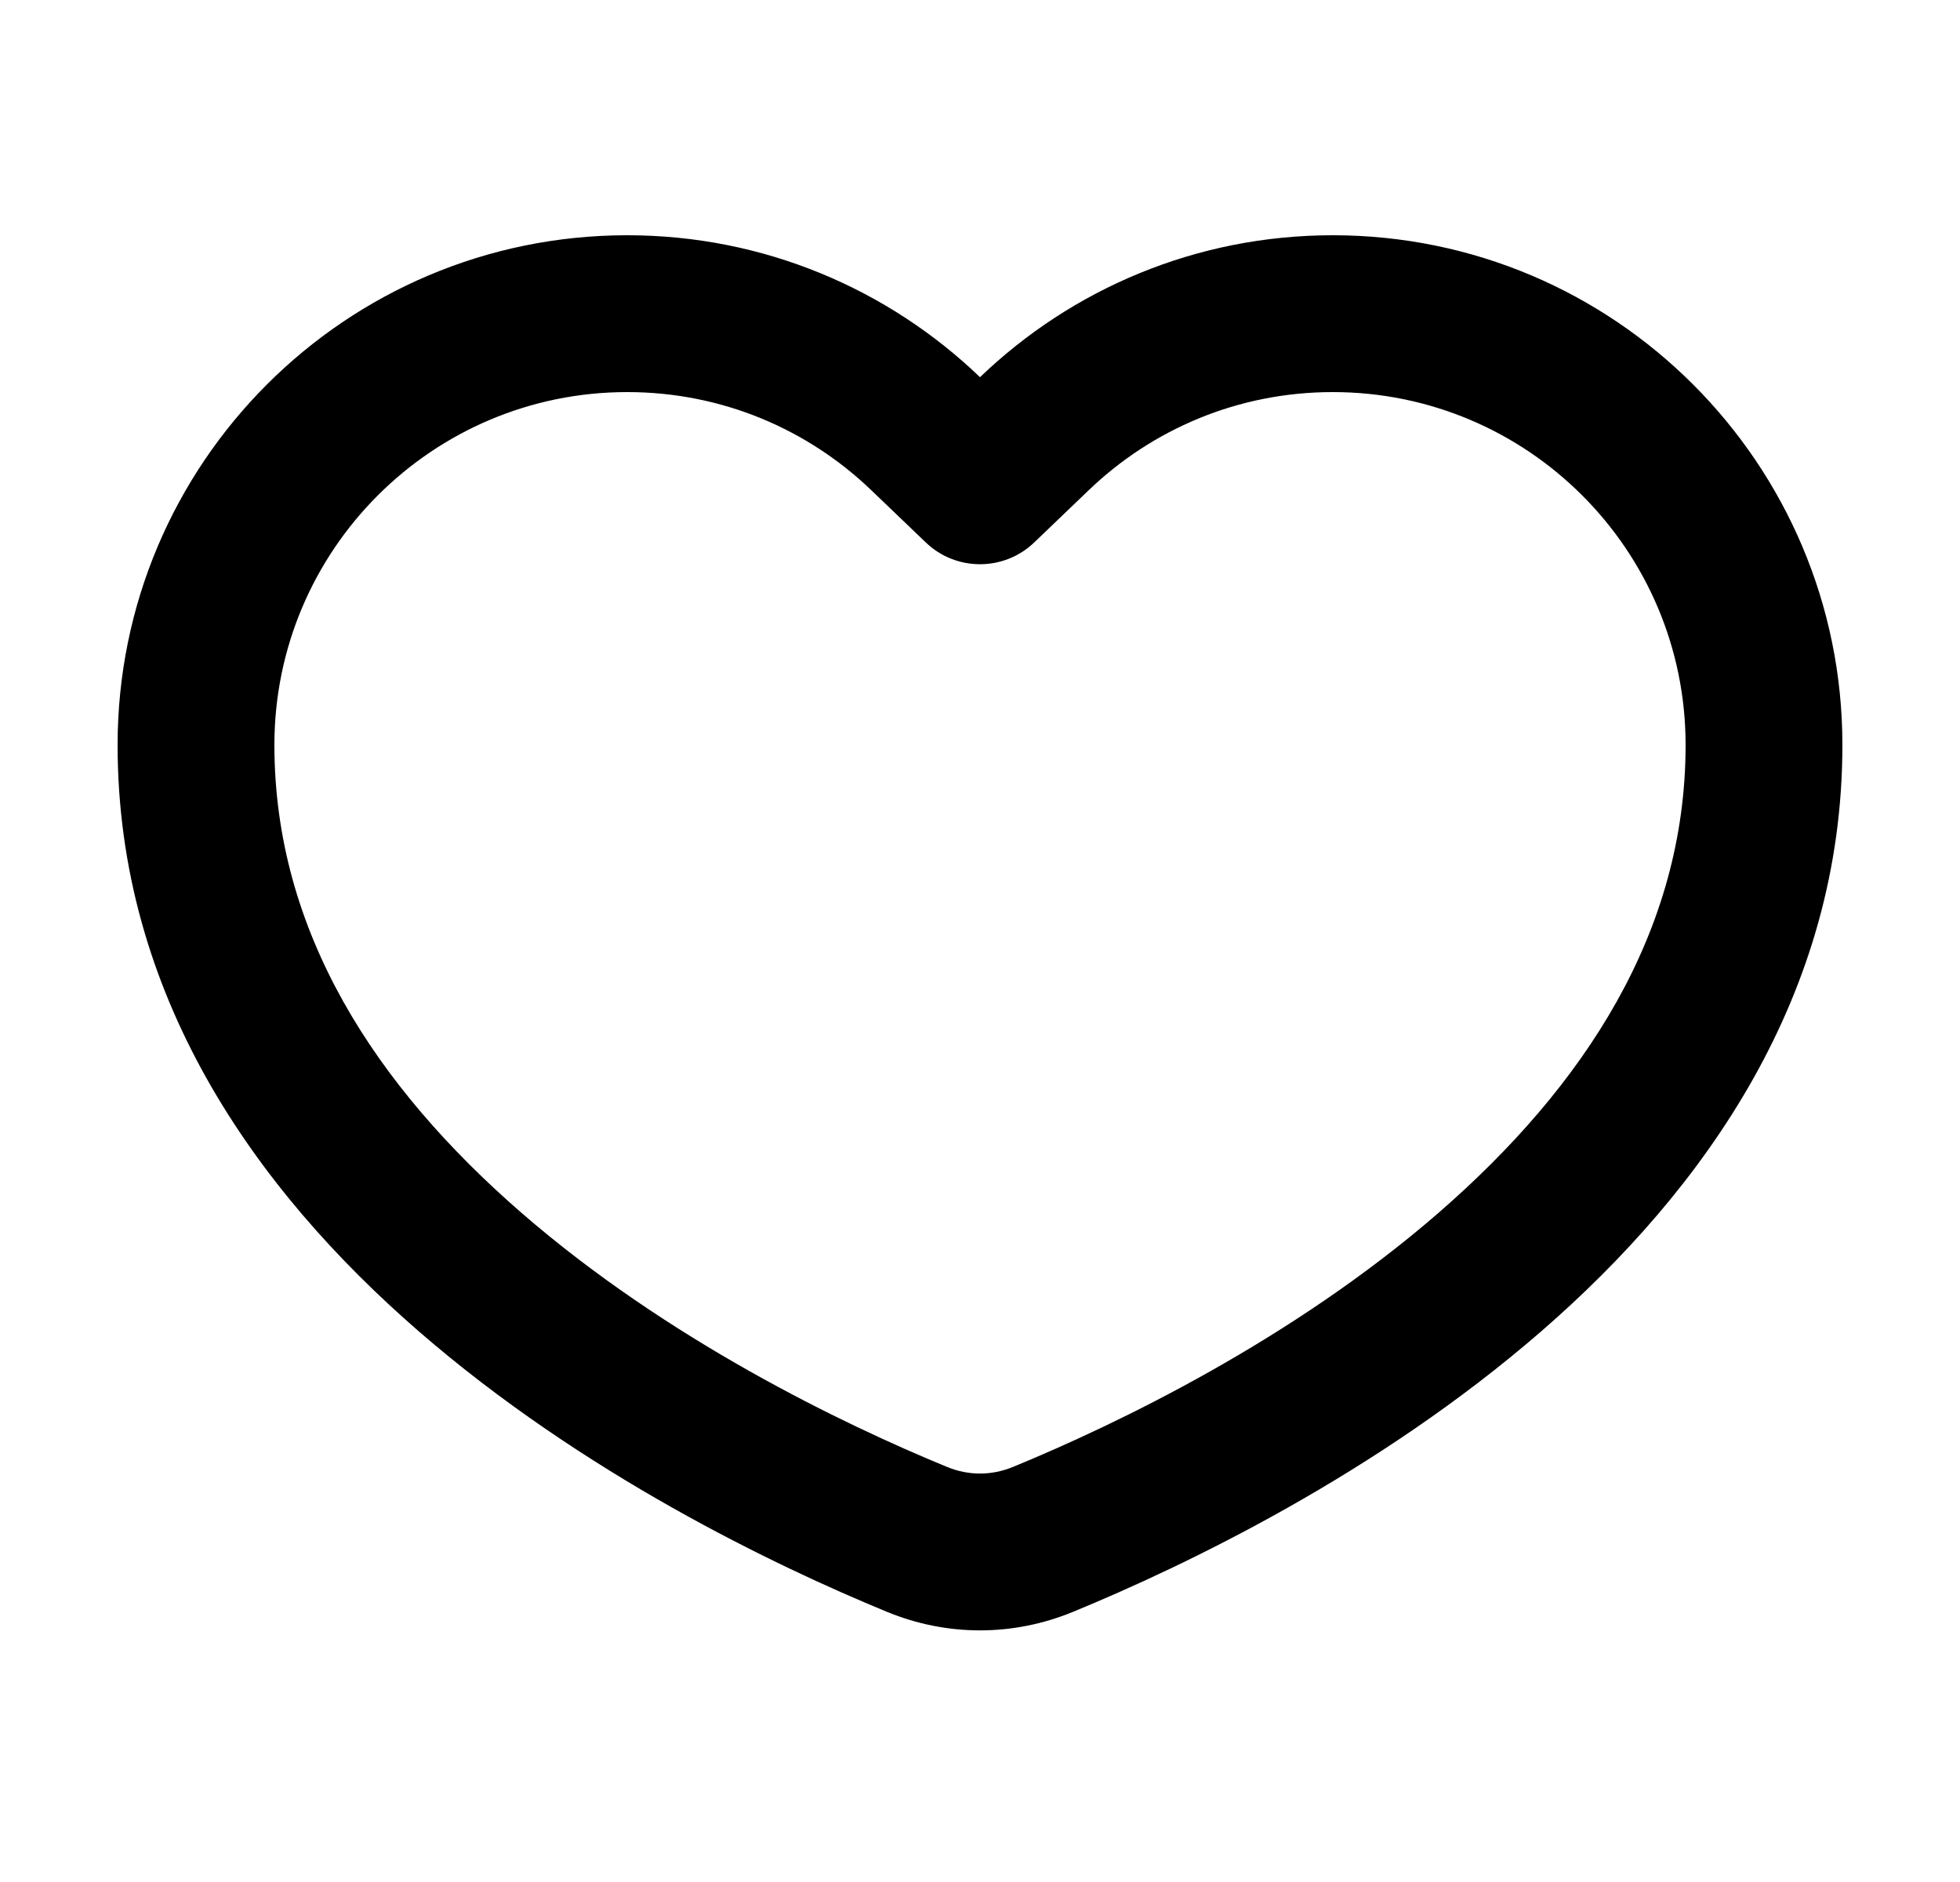 <svg width="25" height="24" viewBox="0 0 25 24" fill="none" xmlns="http://www.w3.org/2000/svg">
<path fill-rule="evenodd" clip-rule="evenodd" d="M13.192 6.917C12.806 7.288 12.194 7.288 11.808 6.917L11.115 6.253C10.305 5.475 9.21 5 8 5C5.515 5 3.5 7.015 3.5 9.5C3.5 11.883 4.79 13.85 6.652 15.467C8.515 17.084 10.743 18.157 12.075 18.705C12.353 18.82 12.647 18.82 12.925 18.705C14.257 18.157 16.485 17.084 18.348 15.467C20.21 13.85 21.5 11.883 21.5 9.5C21.5 7.015 19.485 5 17 5C15.79 5 14.695 5.475 13.885 6.253L13.192 6.917ZM12.5 4.81C11.332 3.689 9.746 3 8 3C4.41 3 1.5 5.91 1.5 9.5C1.5 15.868 8.47 19.385 11.314 20.555C12.08 20.87 12.92 20.87 13.686 20.555C16.53 19.385 23.5 15.868 23.5 9.5C23.5 5.91 20.59 3 17 3C15.254 3 13.668 3.689 12.5 4.81Z" fill="black"/>
</svg>
